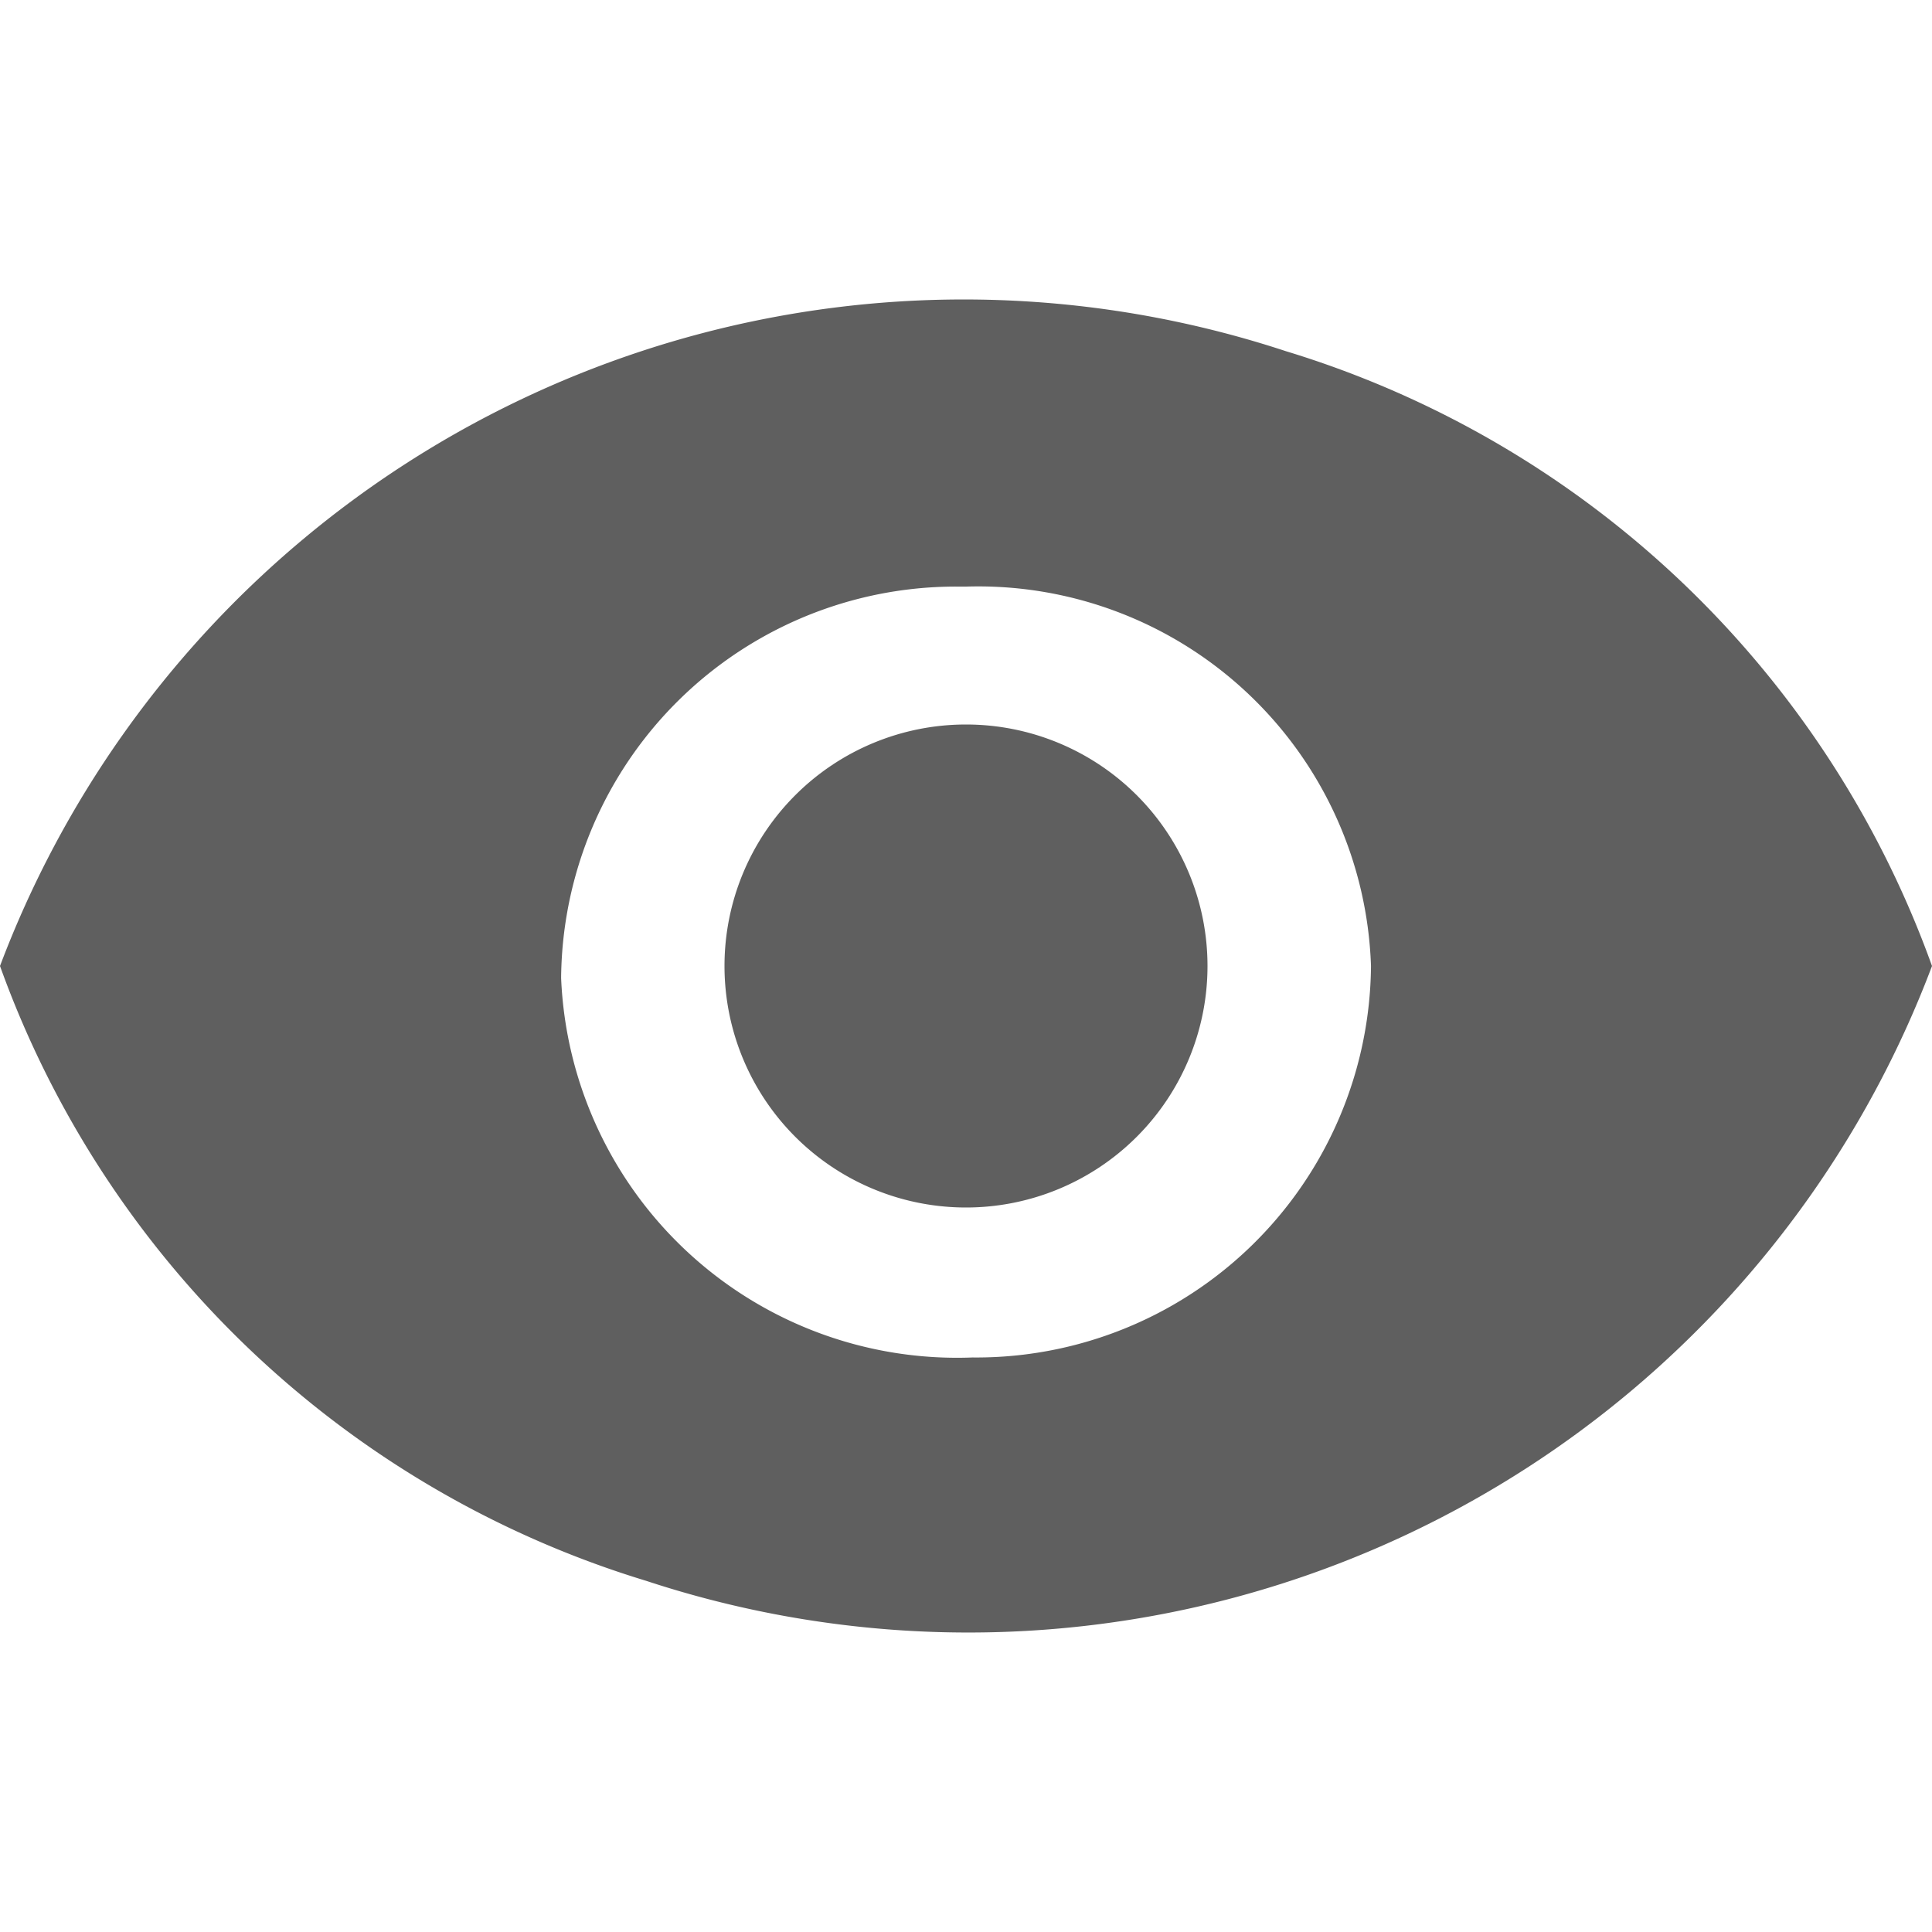 <svg id="그룹_5523" data-name="그룹 5523" xmlns="http://www.w3.org/2000/svg" xmlns:xlink="http://www.w3.org/1999/xlink" width="16" height="16" viewBox="0 0 16 16">
  <defs>
    <clipPath id="clip-path">
      <rect id="사각형_1512" data-name="사각형 1512" width="16" height="16" fill="none"/>
    </clipPath>
  </defs>
  <g id="그룹_5522" data-name="그룹 5522" clip-path="url(#clip-path)">
    <path id="패스_13871" data-name="패스 13871" d="M8,10A2,2,0,1,0,6,8a2,2,0,0,0,2,2" fill="#5f5f5f"/>
    <path id="패스_13872" data-name="패스 13872" d="M0,8A8.529,8.529,0,0,1,10.648,2.908,8.232,8.232,0,0,1,16,8,8.529,8.529,0,0,1,5.352,13.092,8.232,8.232,0,0,1,0,8M11.354,8a3.269,3.269,0,0,1-3.3,3.242A3.282,3.282,0,0,1,4.647,8.1a3.269,3.269,0,0,1,3.3-3.242H8A3.254,3.254,0,0,1,11.354,8" fill="#5f5f5f" fill-rule="evenodd"/>
  </g>
</svg>
